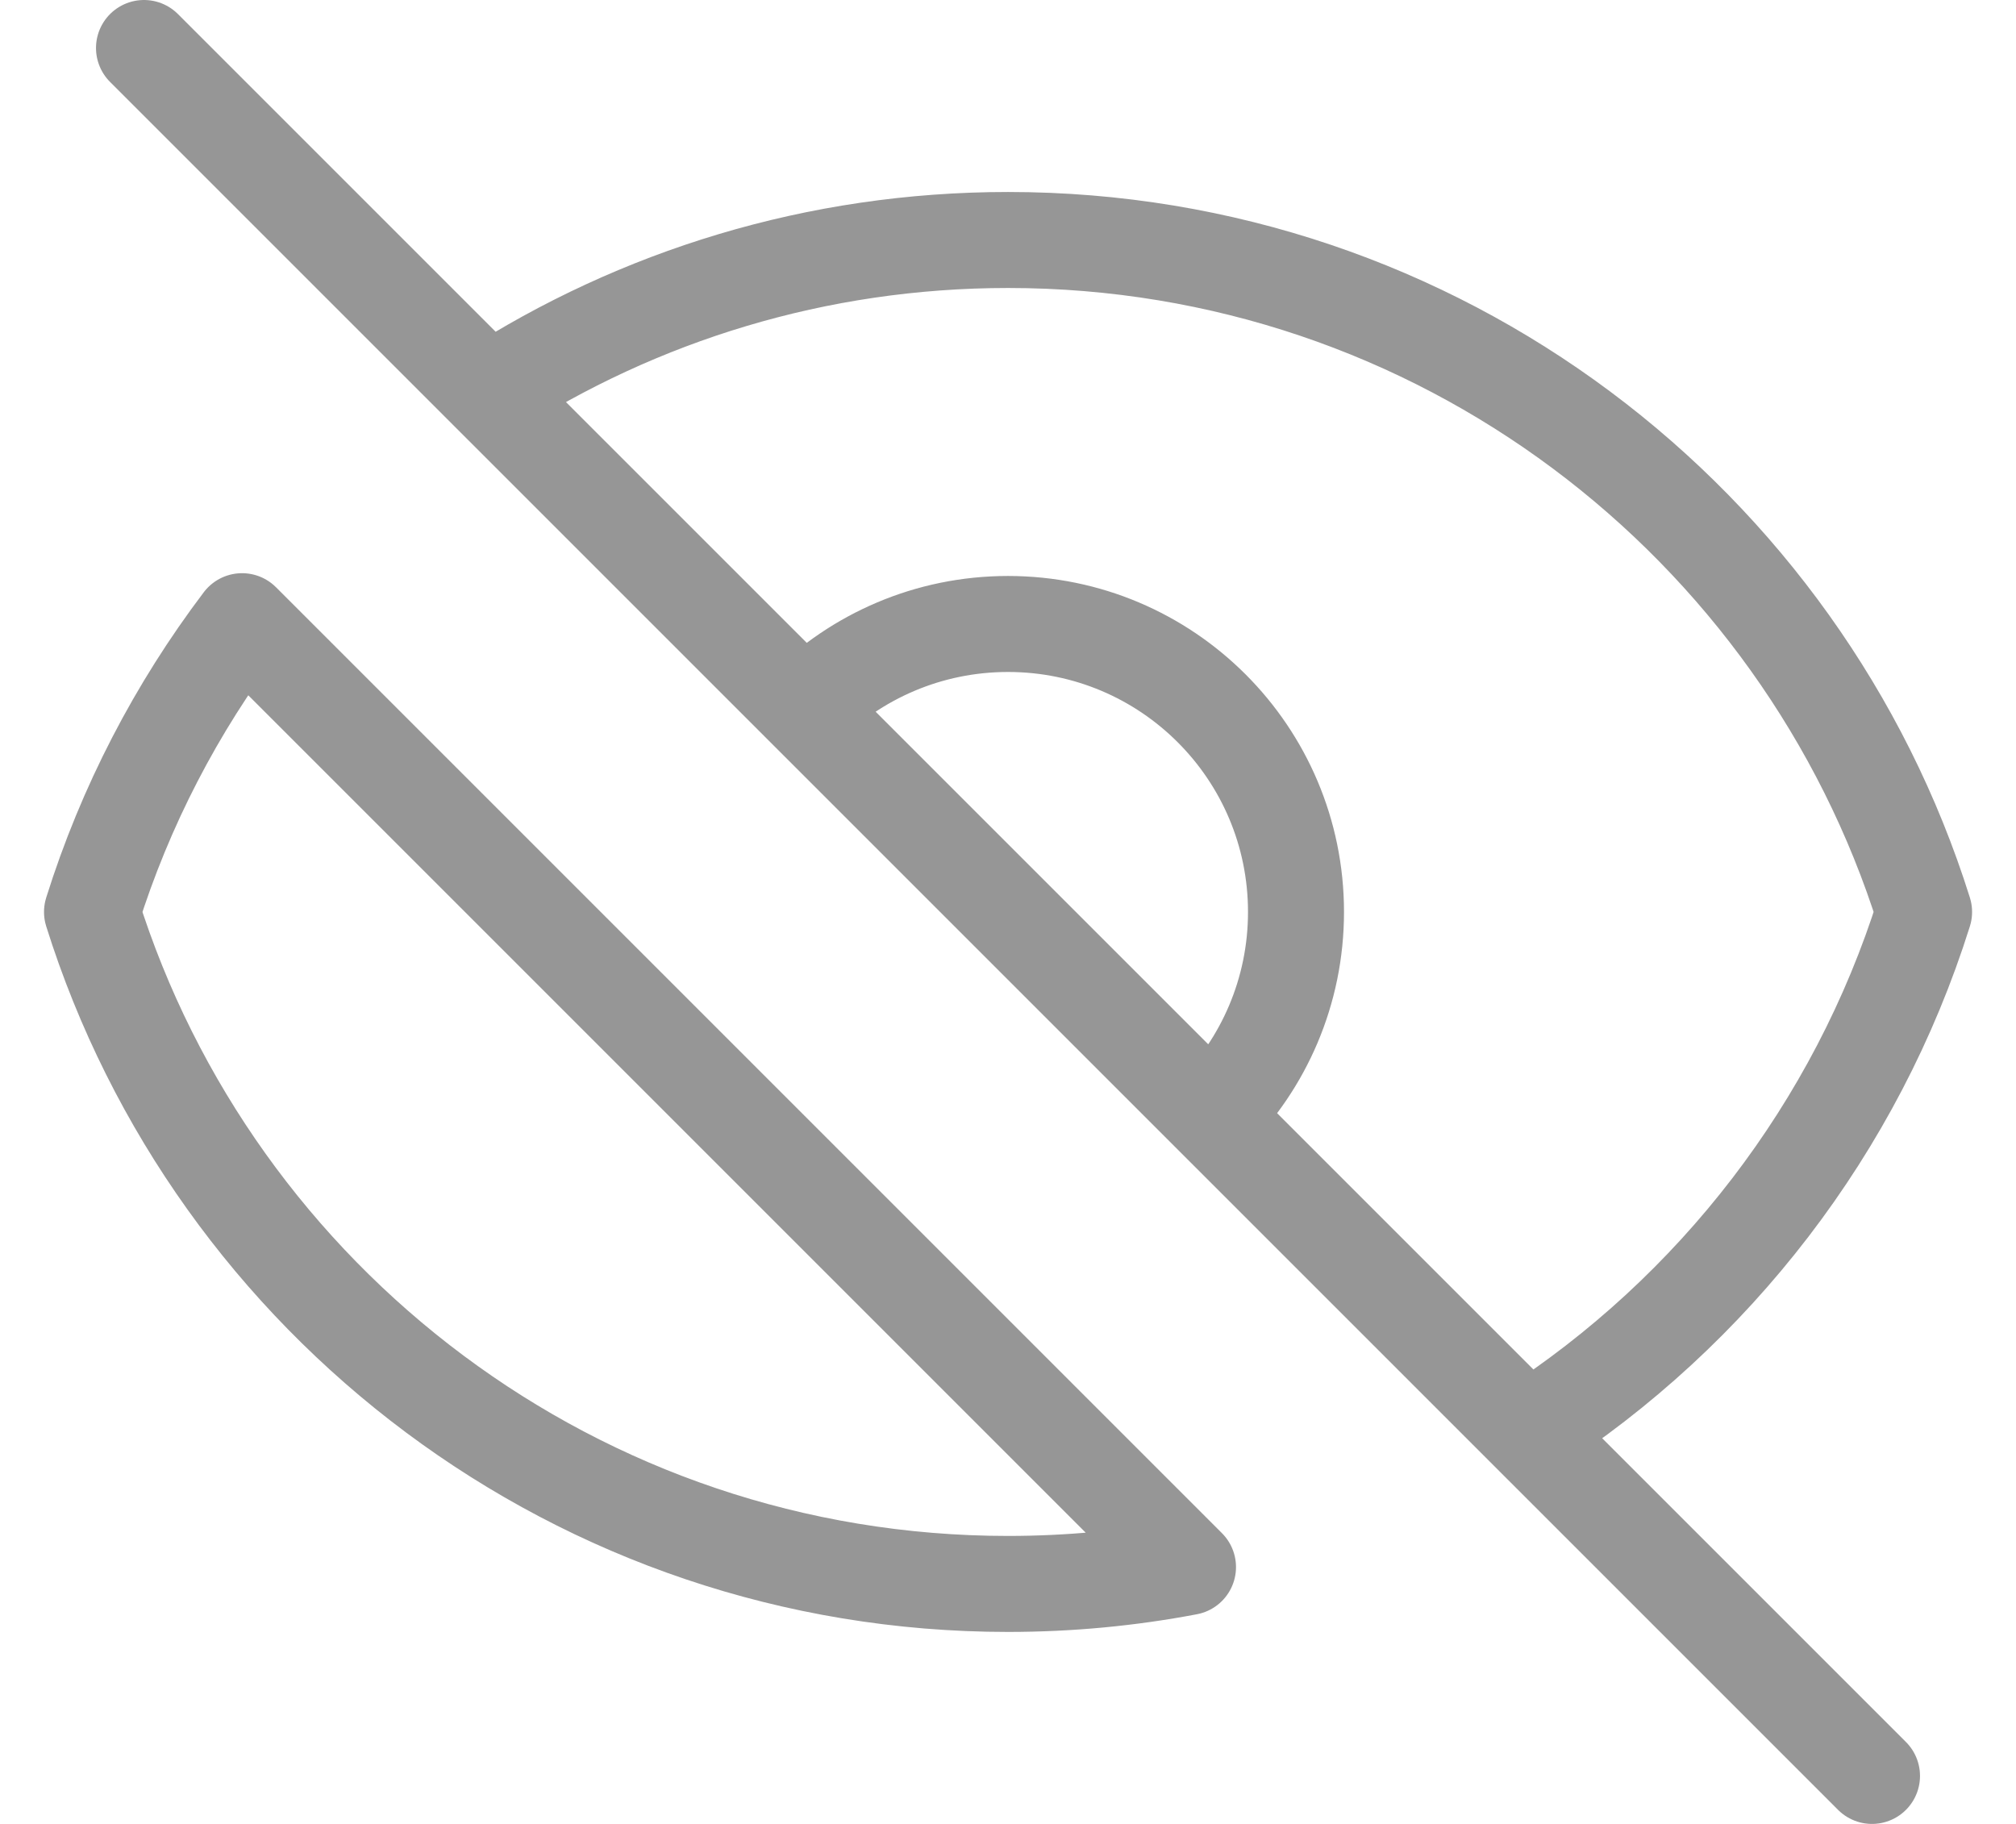 <svg width="42" height="38" viewBox="0 0 42 38" fill="none" xmlns="http://www.w3.org/2000/svg">
<path d="M31.822 29.822L39 37M24.75 32.649C23.535 32.88 22.282 33 21.001 33C12.046 33 4.465 27.114 1.917 19C2.61 16.791 3.677 14.747 5.043 12.942L24.75 32.649ZM16.757 14.757C17.843 13.672 19.343 13 21 13C24.314 13 27 15.686 27 19C27 20.657 26.328 22.157 25.243 23.243L16.757 14.757ZM16.757 14.757L25.243 23.243L16.757 14.757ZM16.757 14.757L10.178 8.178L16.757 14.757ZM25.243 23.243L31.822 29.822L25.243 23.243ZM3 1L10.178 8.178L3 1ZM10.178 8.178C13.298 6.167 17.013 5 21.001 5C29.956 5 37.537 10.886 40.085 19C38.671 23.501 35.709 27.317 31.822 29.822L10.178 8.178Z" stroke="#969696" stroke-width="2" stroke-linecap="round" stroke-linejoin="round"/>
</svg>
